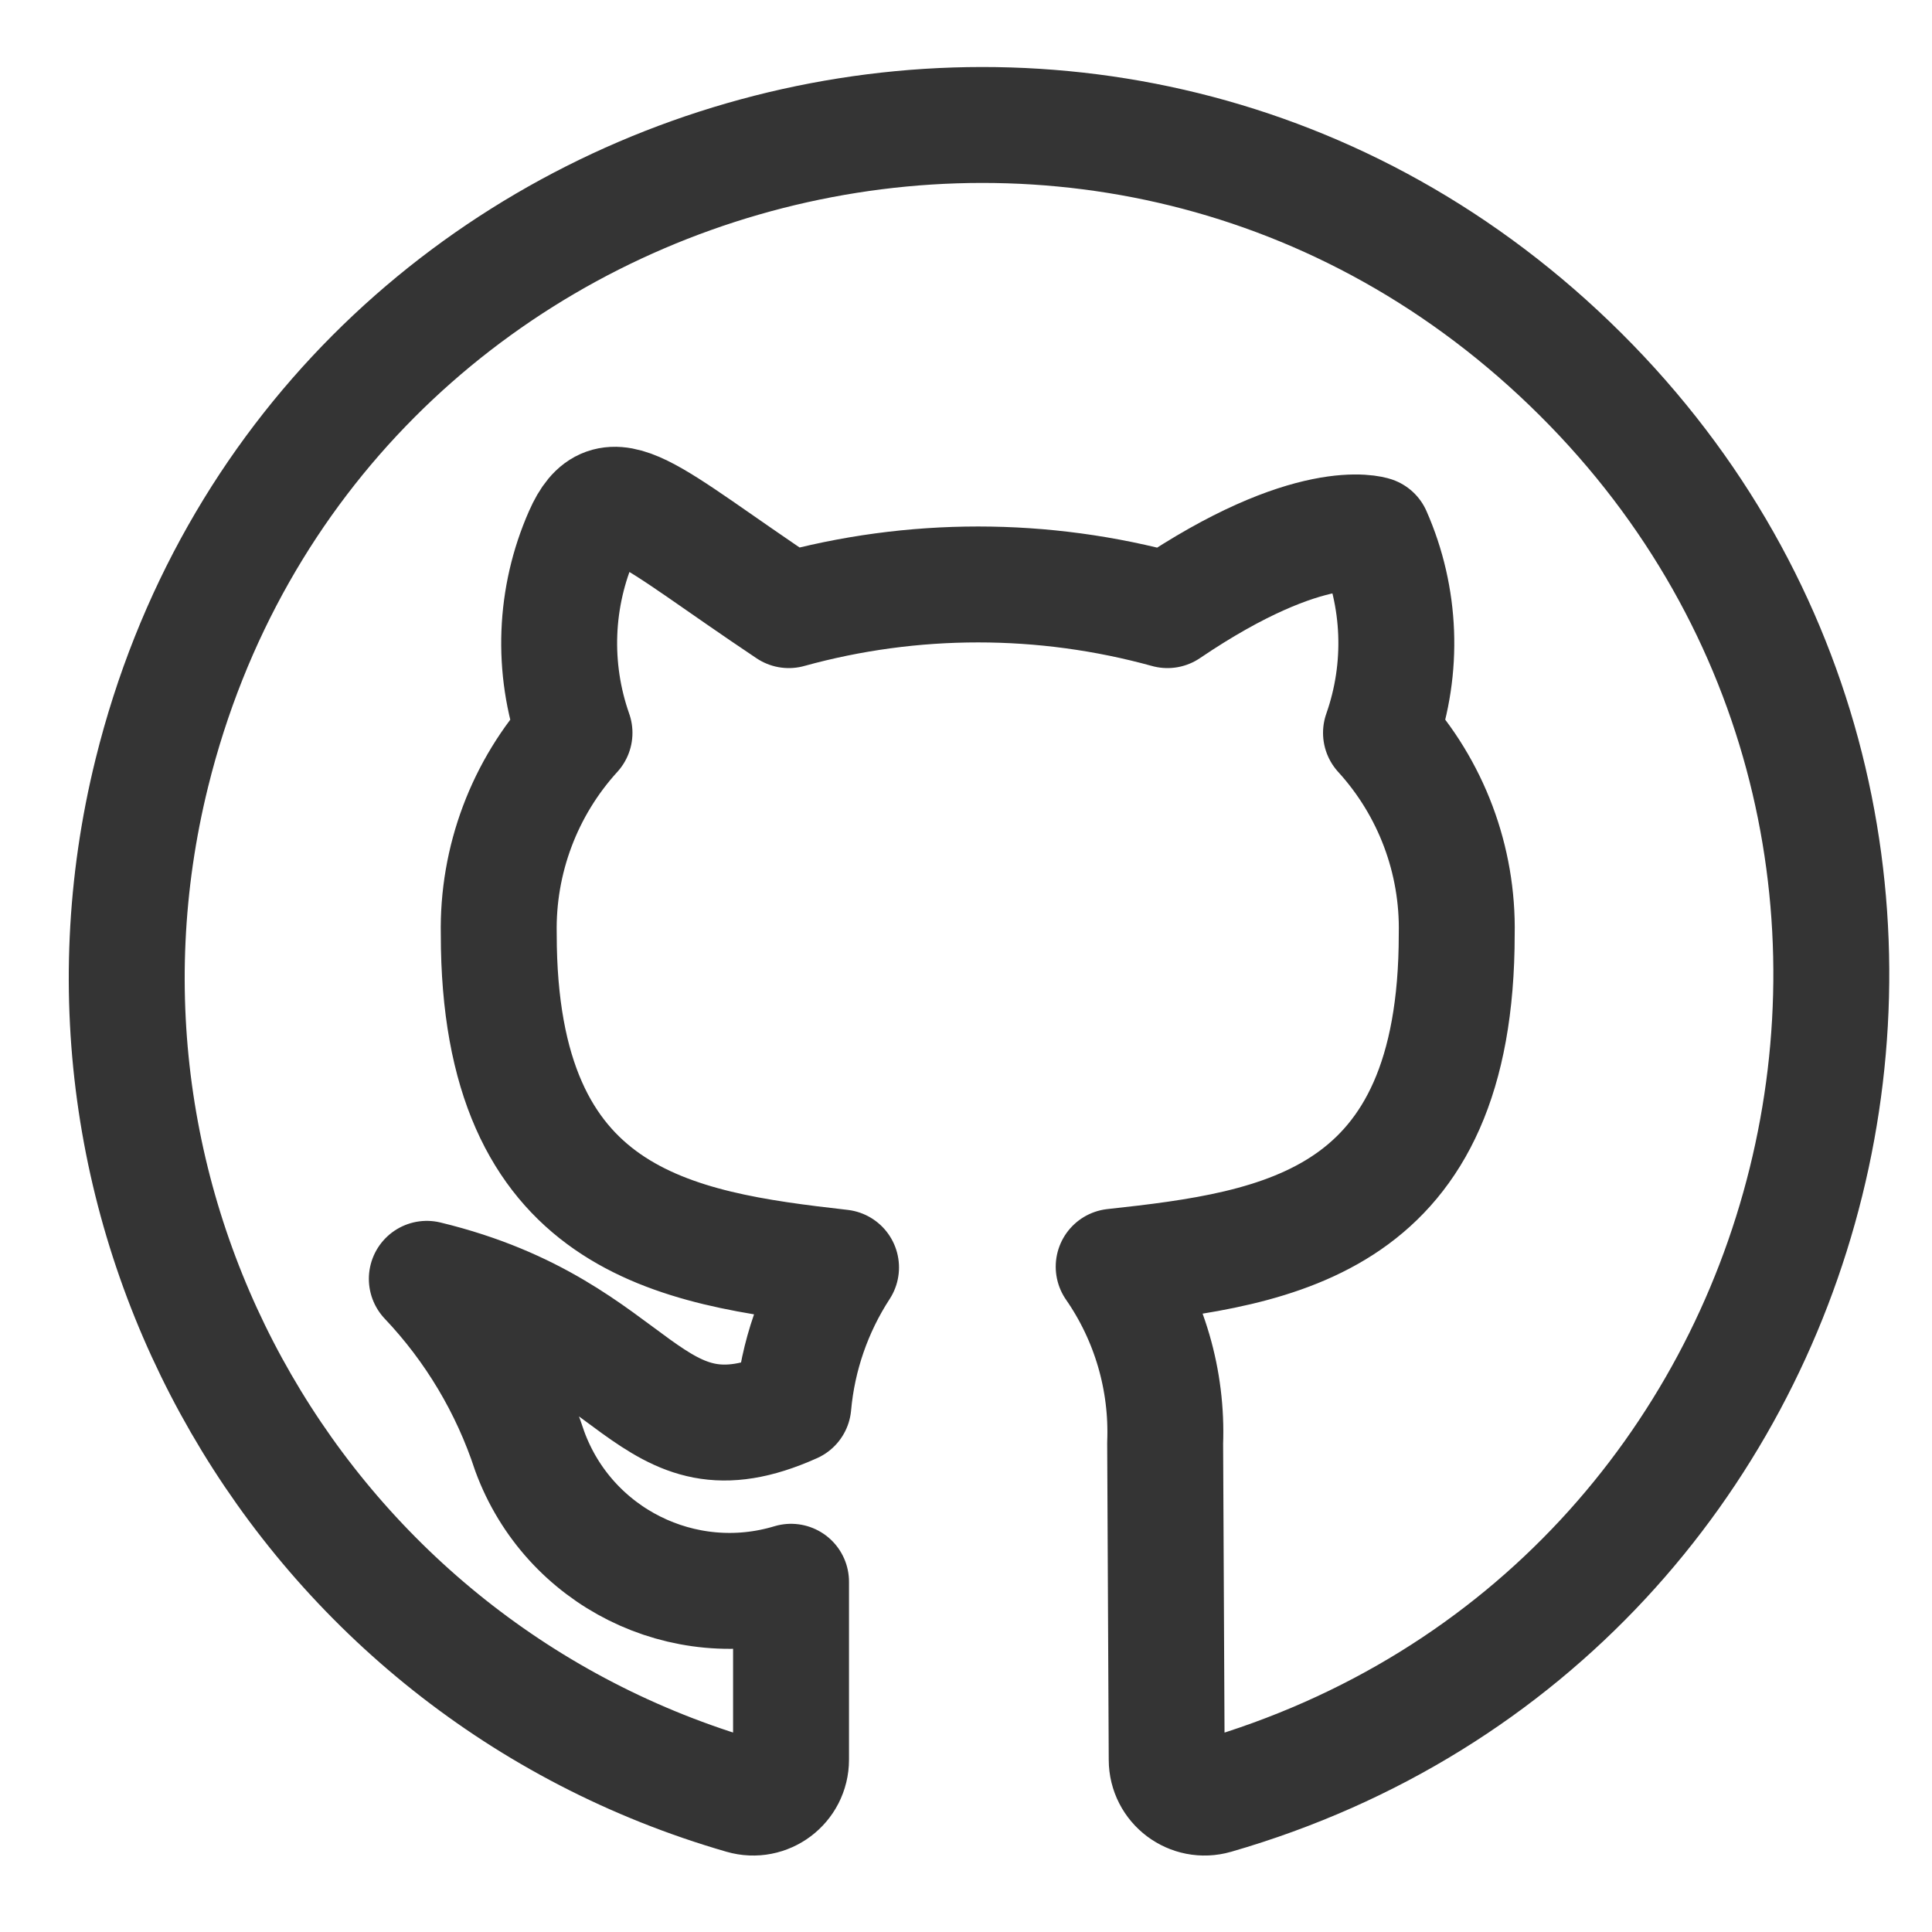 <svg width="25" height="25" viewBox="0 0 25 25" fill="none" xmlns="http://www.w3.org/2000/svg">
<g clip-path="url(#clip0_7597_22278)">
<path d="M15.097 22.77C15.097 23.097 15.41 23.332 15.724 23.241C23.878 20.887 26.426 10.59 20.311 4.705C14.196 -1.179 4.004 1.763 1.965 10.001C0.542 15.751 3.918 21.598 9.609 23.241C9.923 23.332 10.236 23.097 10.236 22.77V20.468C8.841 20.889 7.359 20.15 6.856 18.782C6.582 17.948 6.127 17.185 5.523 16.548C8.316 17.224 8.365 19.037 10.266 18.184C10.323 17.548 10.535 16.936 10.883 16.401C8.727 16.156 6.454 15.813 6.454 12.089C6.435 11.127 6.786 10.194 7.434 9.483C7.139 8.645 7.174 7.727 7.532 6.915C7.89 6.103 8.345 6.651 10.207 7.895C11.81 7.452 13.503 7.452 15.107 7.895C16.959 6.641 17.772 6.915 17.772 6.915C18.13 7.727 18.165 8.645 17.87 9.483C18.519 10.194 18.87 11.127 18.85 12.089C18.85 15.823 16.576 16.156 14.411 16.391C14.875 17.06 15.108 17.861 15.077 18.674L15.097 22.77Z" stroke="#343434" stroke-width="1.5" stroke-linecap="round" stroke-linejoin="round"/>
</g>
<defs>
<clipPath id="clip0_7597_22278">
<rect width="24" height="24" fill="white" transform="translate(0.667 0.443)"/>
</clipPath>
</defs>
</svg>
